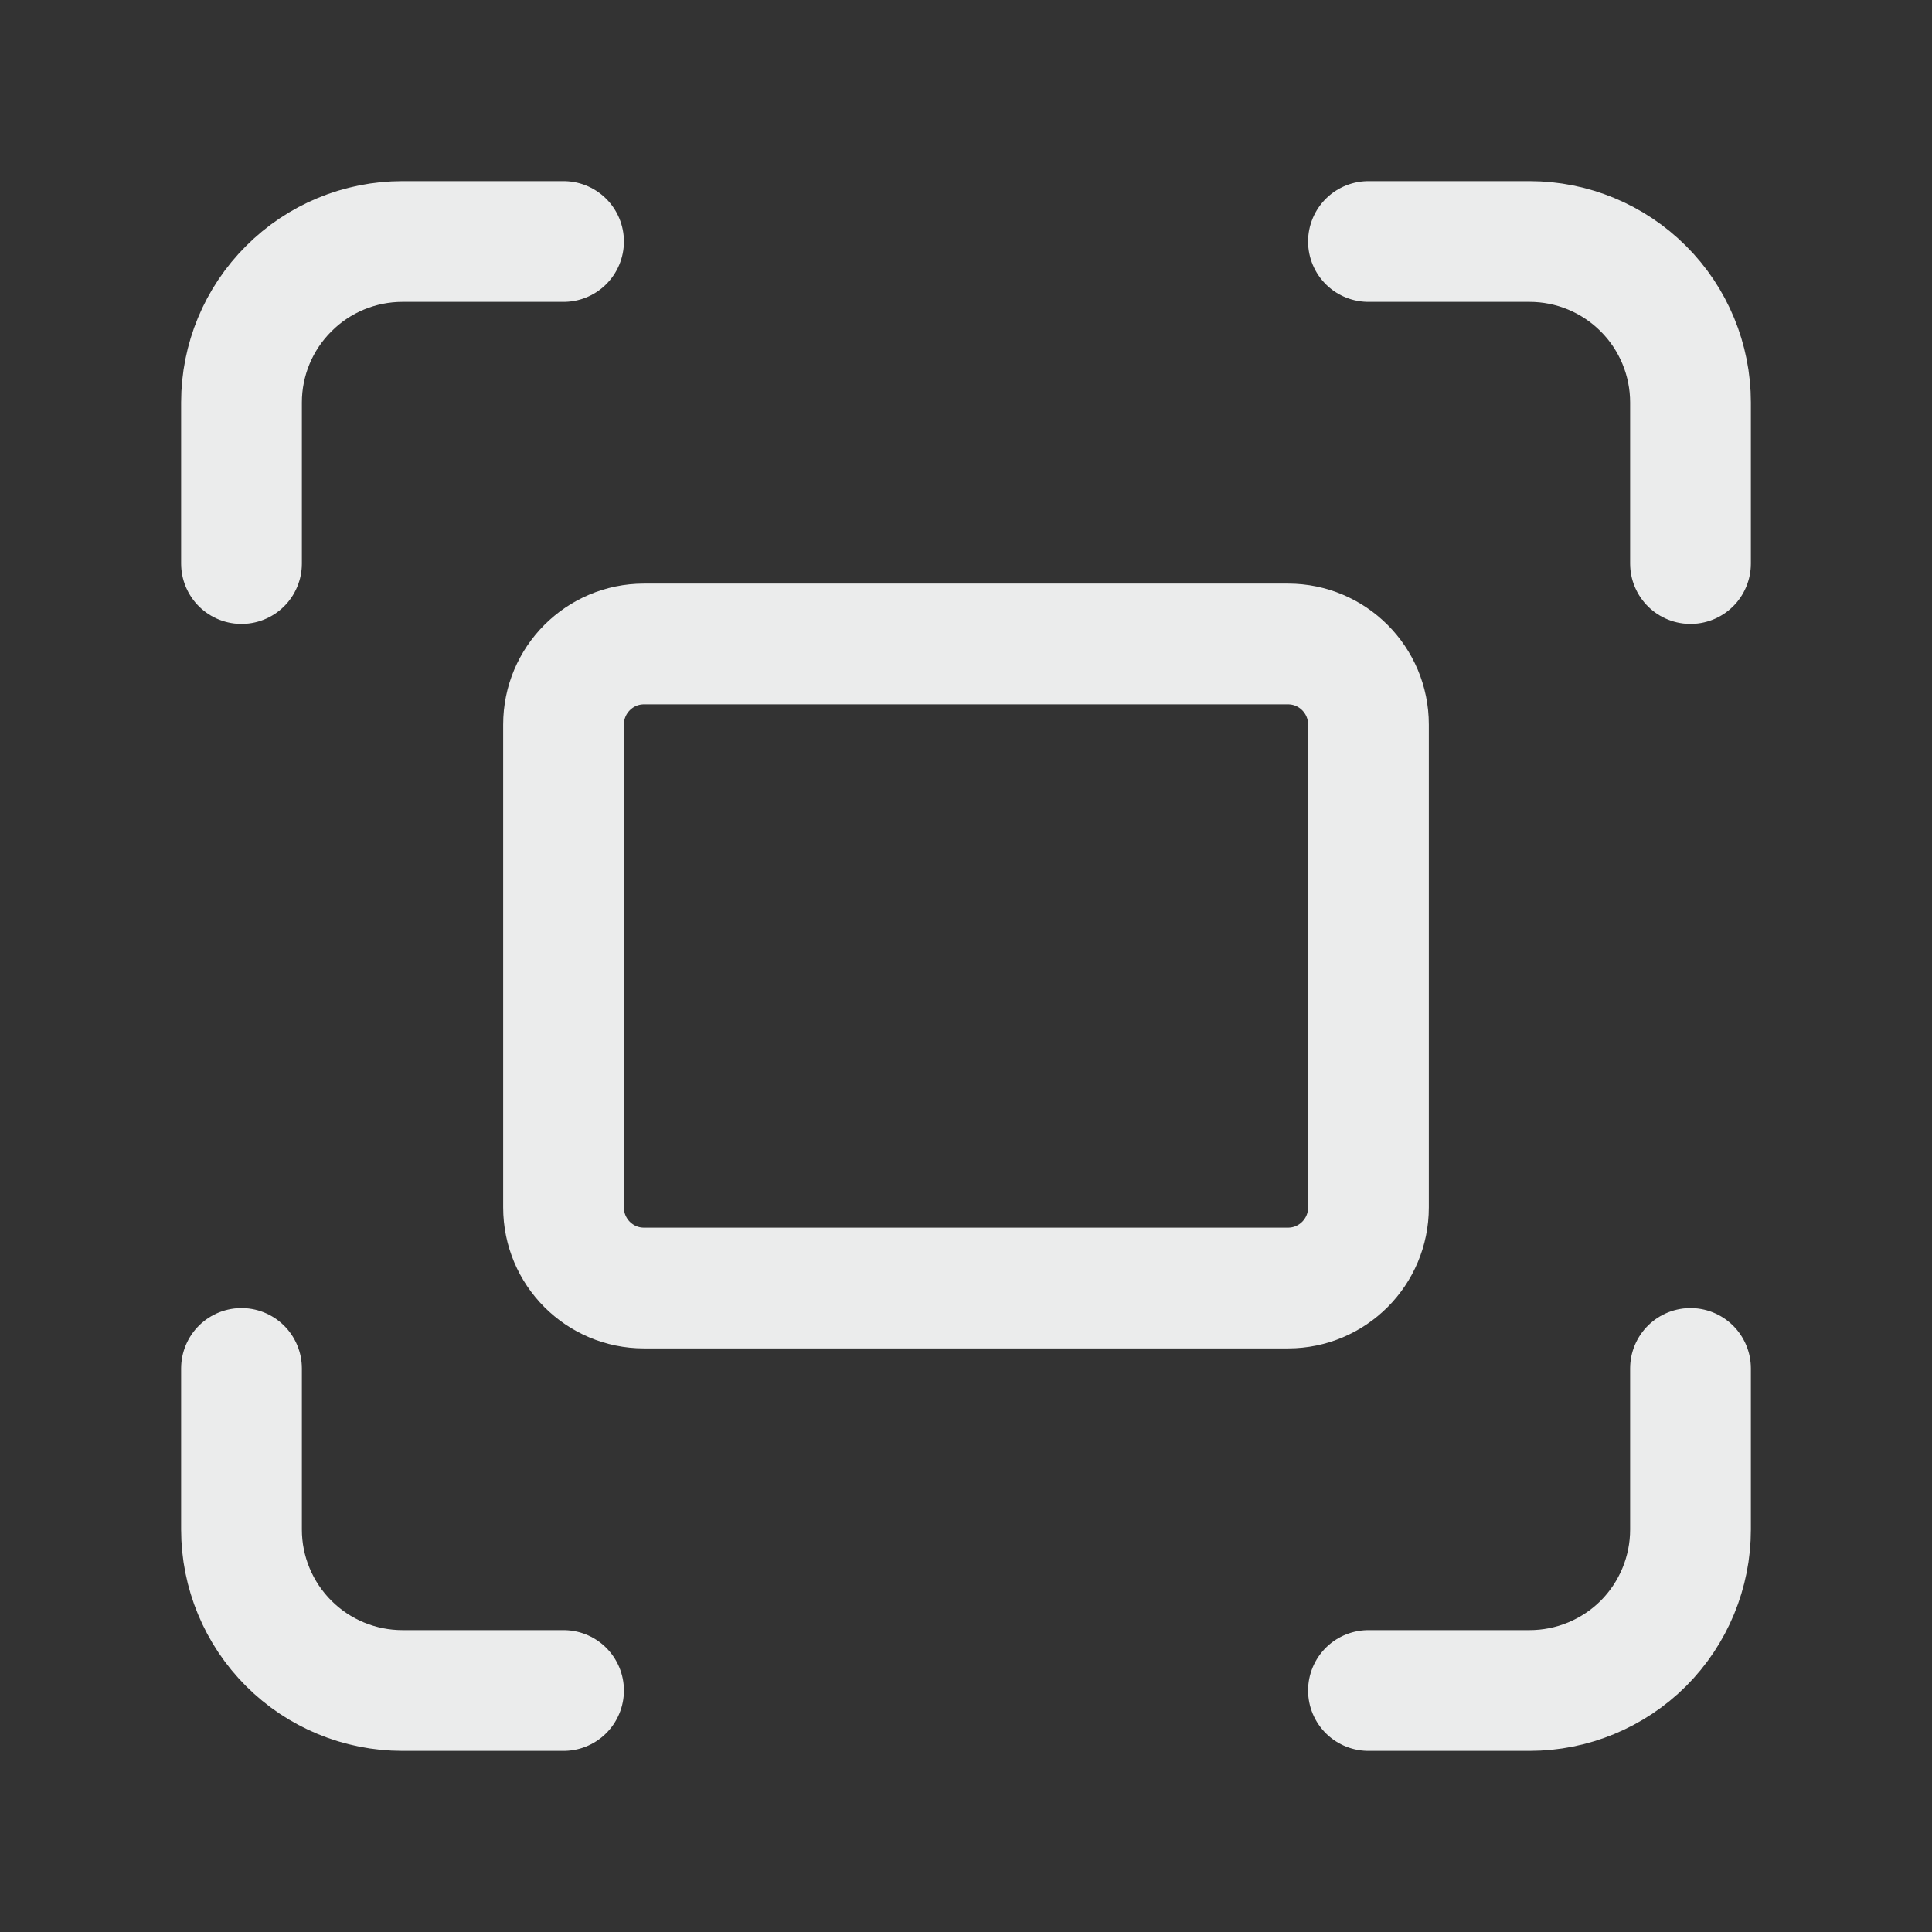 <svg width="16" height="16" viewBox="0 0 16 16" fill="none" xmlns="http://www.w3.org/2000/svg">
    <rect x="0" y="0" width="16" height="16" fill="#333333" stroke="none"/>
    <path
        d="M2 4.667V3.333C2 2.98 2.14 2.641 2.391 2.391C2.641 2.14 2.98 2 3.333 2H4.667M11.333 2H12.667C13.02 2 13.359 2.14 13.61 2.391C13.86 2.641 14 2.98 14 3.333V4.667M14 11.333V12.667C14 13.02 13.86 13.359 13.61 13.61C13.359 13.86 13.02 14 12.667 14H11.333M4.667 14H3.333C2.98 14 2.641 13.86 2.391 13.61C2.14 13.359 2 13.02 2 12.667V11.333M5.333 5.333H10.667C11.035 5.333 11.333 5.632 11.333 6V10C11.333 10.368 11.035 10.667 10.667 10.667H5.333C4.965 10.667 4.667 10.368 4.667 10V6C4.667 5.632 4.965 5.333 5.333 5.333Z"
        stroke="#EBECEC" stroke-linecap="round" stroke-linejoin="round" />
</svg>